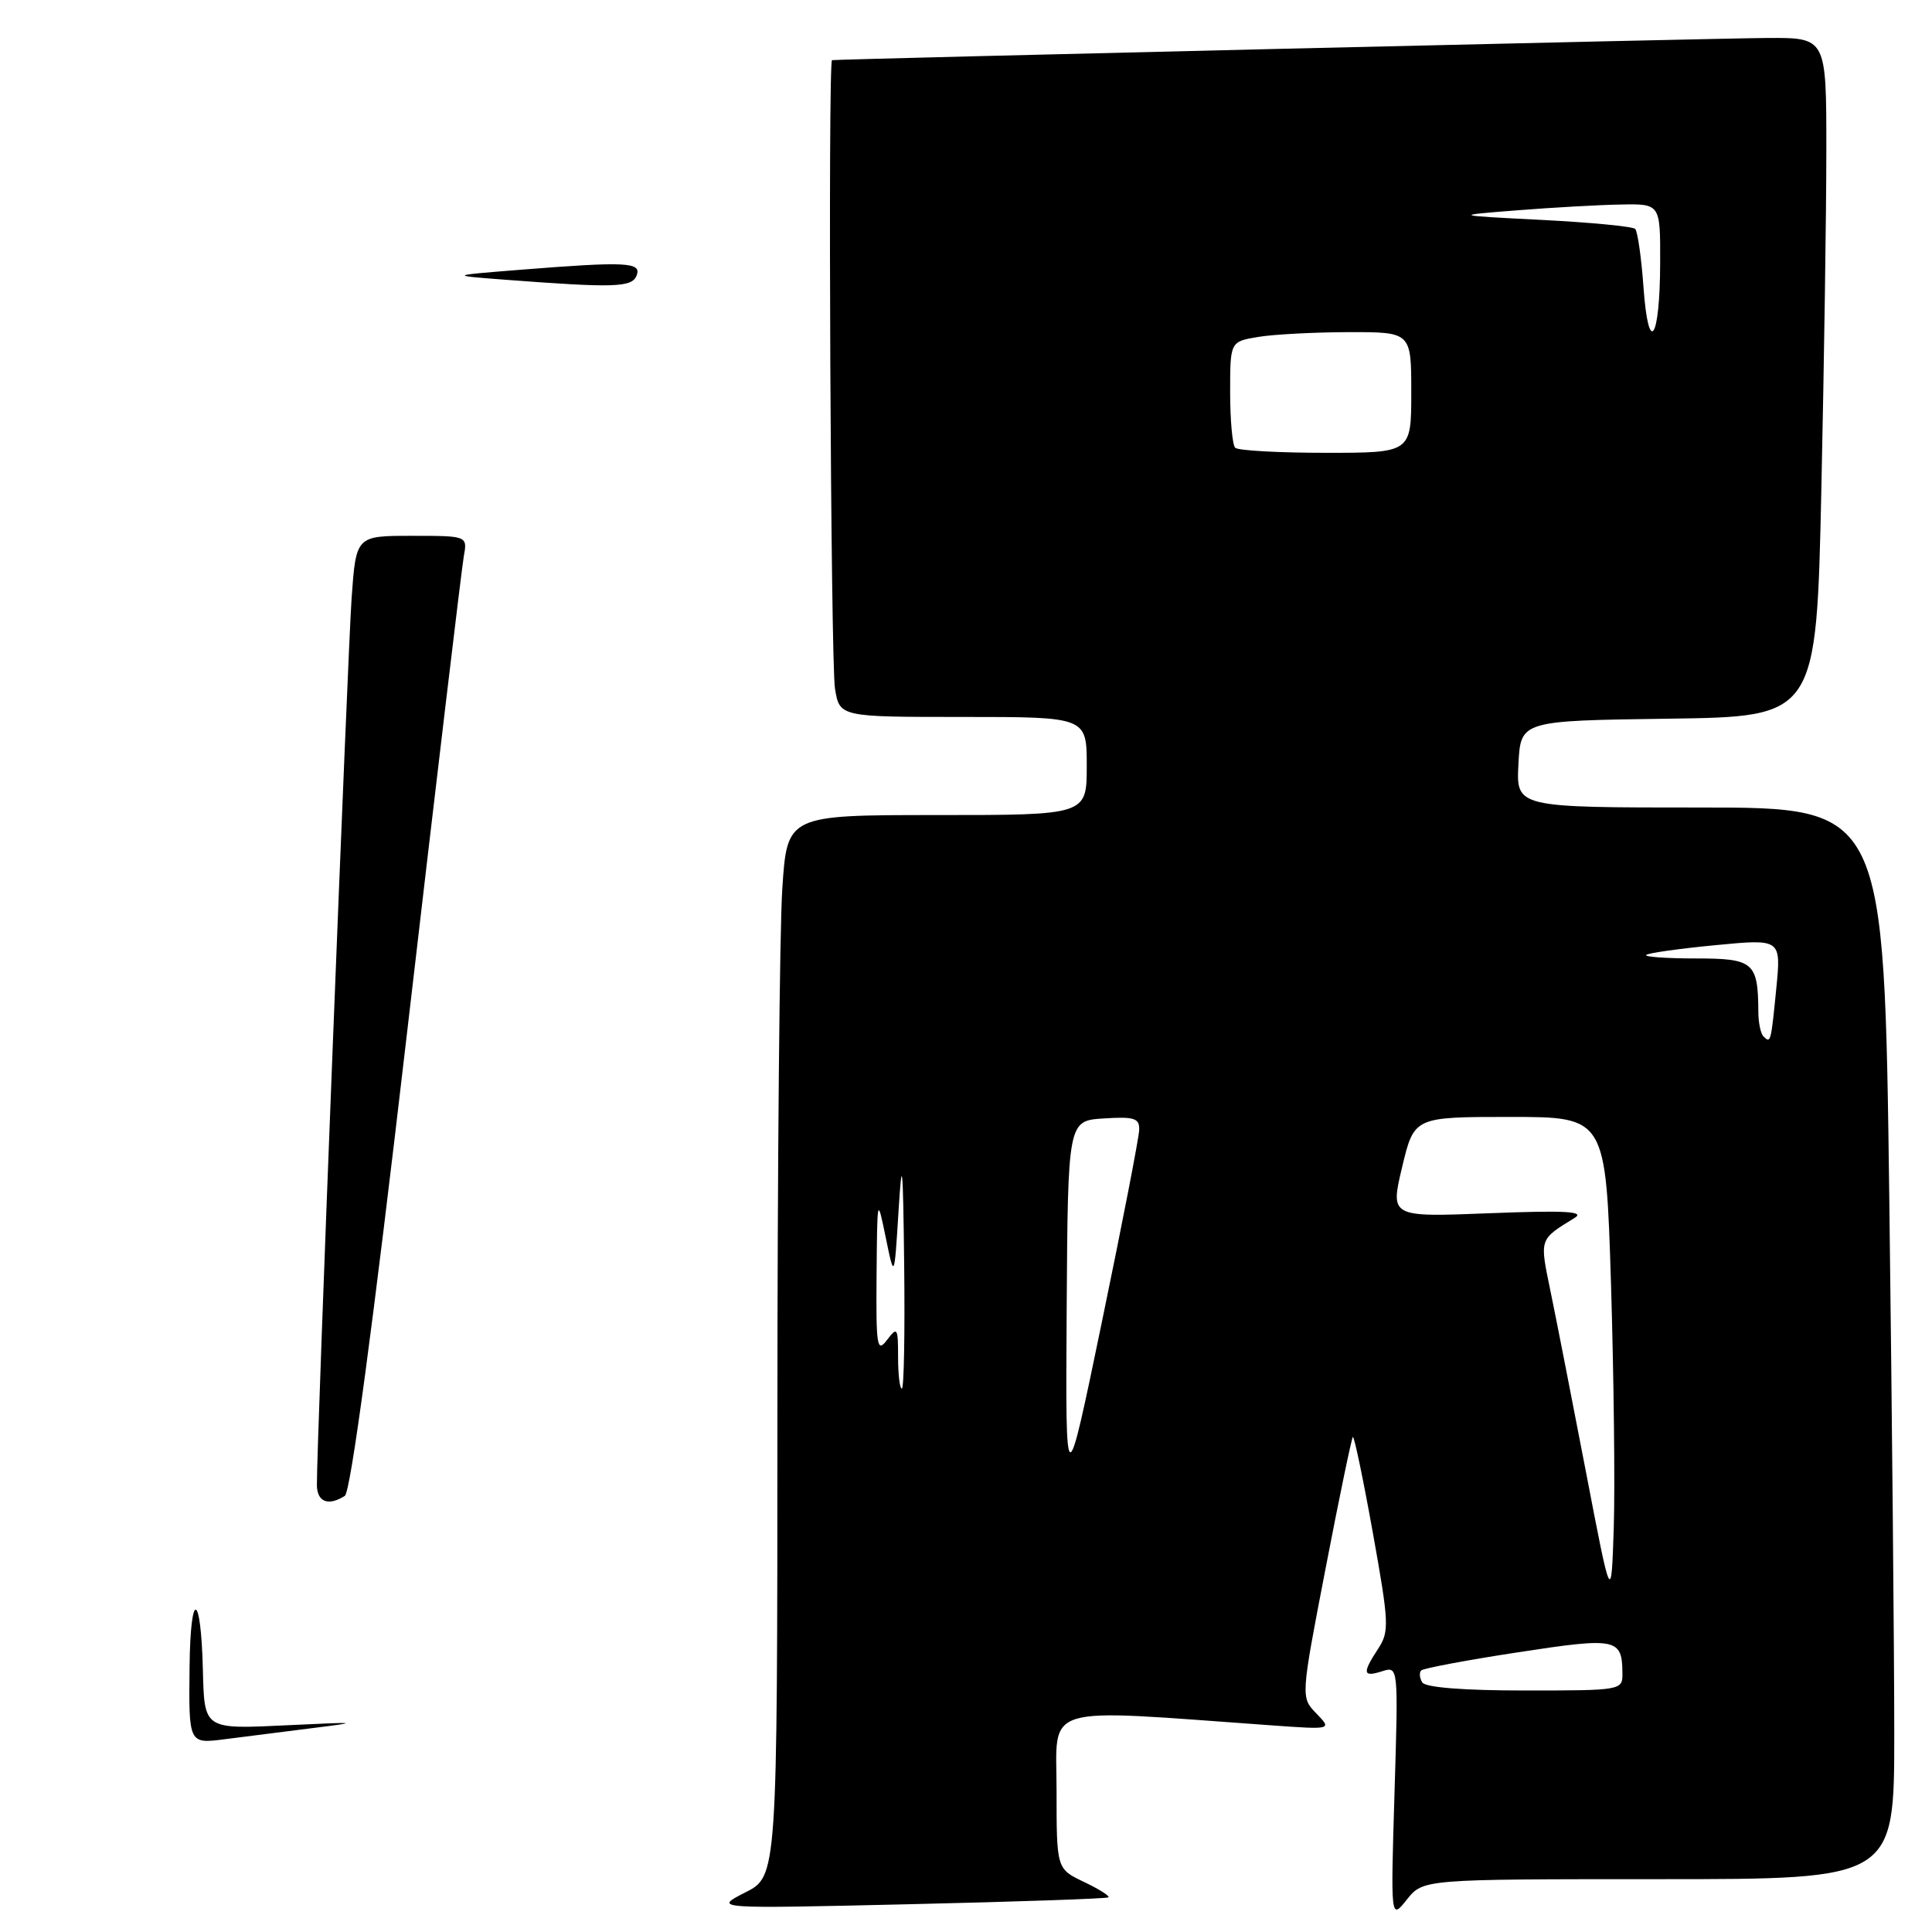 <?xml version="1.0" encoding="UTF-8" standalone="no"?>
<!DOCTYPE svg PUBLIC "-//W3C//DTD SVG 1.1//EN" "http://www.w3.org/Graphics/SVG/1.1/DTD/svg11.dtd" >
<svg xmlns="http://www.w3.org/2000/svg" xmlns:xlink="http://www.w3.org/1999/xlink" version="1.1" viewBox="0 0 256 256">
 <g >
 <path fill="currentColor"
d=" M 219.79 249.00 C 251.00 249.00 251.00 249.00 251.00 229.75 C 251.00 219.16 250.70 187.21 250.34 158.75 C 249.67 107.00 249.67 107.00 225.29 107.00 C 200.90 107.00 200.90 107.00 201.20 101.25 C 201.50 95.50 201.50 95.50 221.09 95.23 C 240.68 94.96 240.68 94.96 241.34 64.82 C 241.70 48.24 242.00 28.00 242.00 19.84 C 242.00 5.00 242.00 5.00 234.25 5.03 C 228.31 5.05 111.41 7.82 110.25 7.97 C 109.69 8.04 110.07 87.78 110.64 91.25 C 111.26 95.00 111.26 95.00 127.63 95.00 C 144.00 95.00 144.00 95.00 144.00 101.50 C 144.00 108.00 144.00 108.00 124.15 108.00 C 104.30 108.00 104.30 108.00 103.66 117.75 C 103.30 123.11 103.01 154.75 103.01 188.05 C 103.00 248.61 103.00 248.61 98.75 250.76 C 94.50 252.92 94.50 252.92 120.50 252.32 C 134.80 251.99 146.67 251.58 146.87 251.41 C 147.08 251.23 145.62 250.31 143.62 249.36 C 140.00 247.63 140.00 247.63 140.00 237.21 C 140.00 225.66 137.53 226.40 168.50 228.62 C 176.50 229.19 176.50 229.19 174.43 227.05 C 172.35 224.91 172.35 224.91 175.65 207.81 C 177.46 198.41 179.09 190.58 179.26 190.41 C 179.43 190.24 180.62 195.93 181.90 203.05 C 184.06 215.09 184.11 216.18 182.61 218.47 C 180.48 221.72 180.58 222.27 183.14 221.45 C 185.29 220.77 185.29 220.77 184.78 237.59 C 184.27 254.40 184.27 254.40 186.42 251.70 C 188.58 249.00 188.58 249.00 219.79 249.00 Z  M 25.12 220.78 C 25.24 210.57 26.62 210.87 26.88 221.17 C 27.09 229.25 26.91 229.14 38.37 228.59 C 47.50 228.15 47.81 228.19 41.50 228.97 C 37.65 229.45 32.36 230.12 29.75 230.46 C 25.00 231.07 25.00 231.07 25.12 220.78 Z  M 41.99 196.75 C 41.96 191.34 46.07 86.70 46.59 79.25 C 47.18 71.00 47.18 71.00 54.56 71.00 C 61.95 71.00 61.95 71.00 61.45 73.75 C 61.18 75.26 57.79 103.71 53.92 136.98 C 49.42 175.68 46.46 197.73 45.69 198.21 C 43.49 199.61 42.00 199.02 41.99 196.75 Z  M 67.00 37.07 C 59.50 36.50 59.50 36.50 68.90 35.75 C 82.98 34.63 85.04 34.73 84.36 36.50 C 83.75 38.09 81.46 38.17 67.00 37.07 Z  M 188.46 222.93 C 188.10 222.35 188.03 221.63 188.32 221.34 C 188.61 221.06 194.37 219.97 201.13 218.94 C 214.25 216.93 214.95 217.07 214.98 221.75 C 215.00 223.97 214.82 224.00 202.06 224.00 C 193.97 224.00 188.87 223.60 188.46 222.93 Z  M 210.14 195.00 C 208.29 185.38 206.17 174.57 205.43 171.00 C 204.00 164.07 203.93 164.28 208.66 161.37 C 210.06 160.51 207.36 160.37 197.35 160.76 C 184.21 161.28 184.21 161.28 185.79 154.64 C 187.38 148.00 187.38 148.00 200.08 148.00 C 212.78 148.00 212.78 148.00 213.47 170.25 C 213.84 182.49 214.01 197.00 213.83 202.50 C 213.50 212.50 213.50 212.50 210.14 195.00 Z  M 141.34 173.50 C 141.50 148.50 141.50 148.50 146.25 148.20 C 150.29 147.94 150.99 148.16 150.95 149.70 C 150.93 150.69 148.72 162.07 146.04 175.00 C 141.18 198.50 141.18 198.50 141.34 173.50 Z  M 119.00 179.81 C 119.00 175.91 118.90 175.75 117.53 177.56 C 116.21 179.30 116.07 178.44 116.15 169.00 C 116.24 158.53 116.24 158.51 117.37 164.00 C 118.50 169.50 118.50 169.50 119.06 160.50 C 119.53 152.93 119.65 154.08 119.81 167.75 C 119.91 176.69 119.78 184.00 119.50 184.00 C 119.22 184.00 119.00 182.11 119.00 179.81 Z  M 233.67 137.33 C 233.30 136.97 232.99 135.50 232.99 134.08 C 232.95 127.50 232.37 127.00 224.72 127.00 C 220.84 127.00 217.87 126.79 218.13 126.54 C 218.38 126.28 222.51 125.70 227.30 125.24 C 236.01 124.40 236.01 124.40 235.37 130.95 C 234.66 138.16 234.63 138.29 233.67 137.33 Z  M 163.67 59.33 C 163.30 58.97 163.00 55.65 163.00 51.96 C 163.00 45.26 163.00 45.26 166.75 44.64 C 168.81 44.30 174.21 44.02 178.75 44.01 C 187.00 44.00 187.00 44.00 187.00 52.00 C 187.00 60.00 187.00 60.00 175.67 60.00 C 169.43 60.00 164.03 59.70 163.67 59.33 Z  M 217.77 38.05 C 217.49 34.13 216.99 30.66 216.67 30.33 C 216.34 30.01 210.77 29.47 204.29 29.14 C 192.50 28.54 192.50 28.54 201.00 27.87 C 205.68 27.50 211.86 27.15 214.75 27.10 C 220.00 27.00 220.00 27.00 219.98 34.75 C 219.96 45.06 218.44 47.34 217.77 38.05 Z "/>
</g>
</svg>